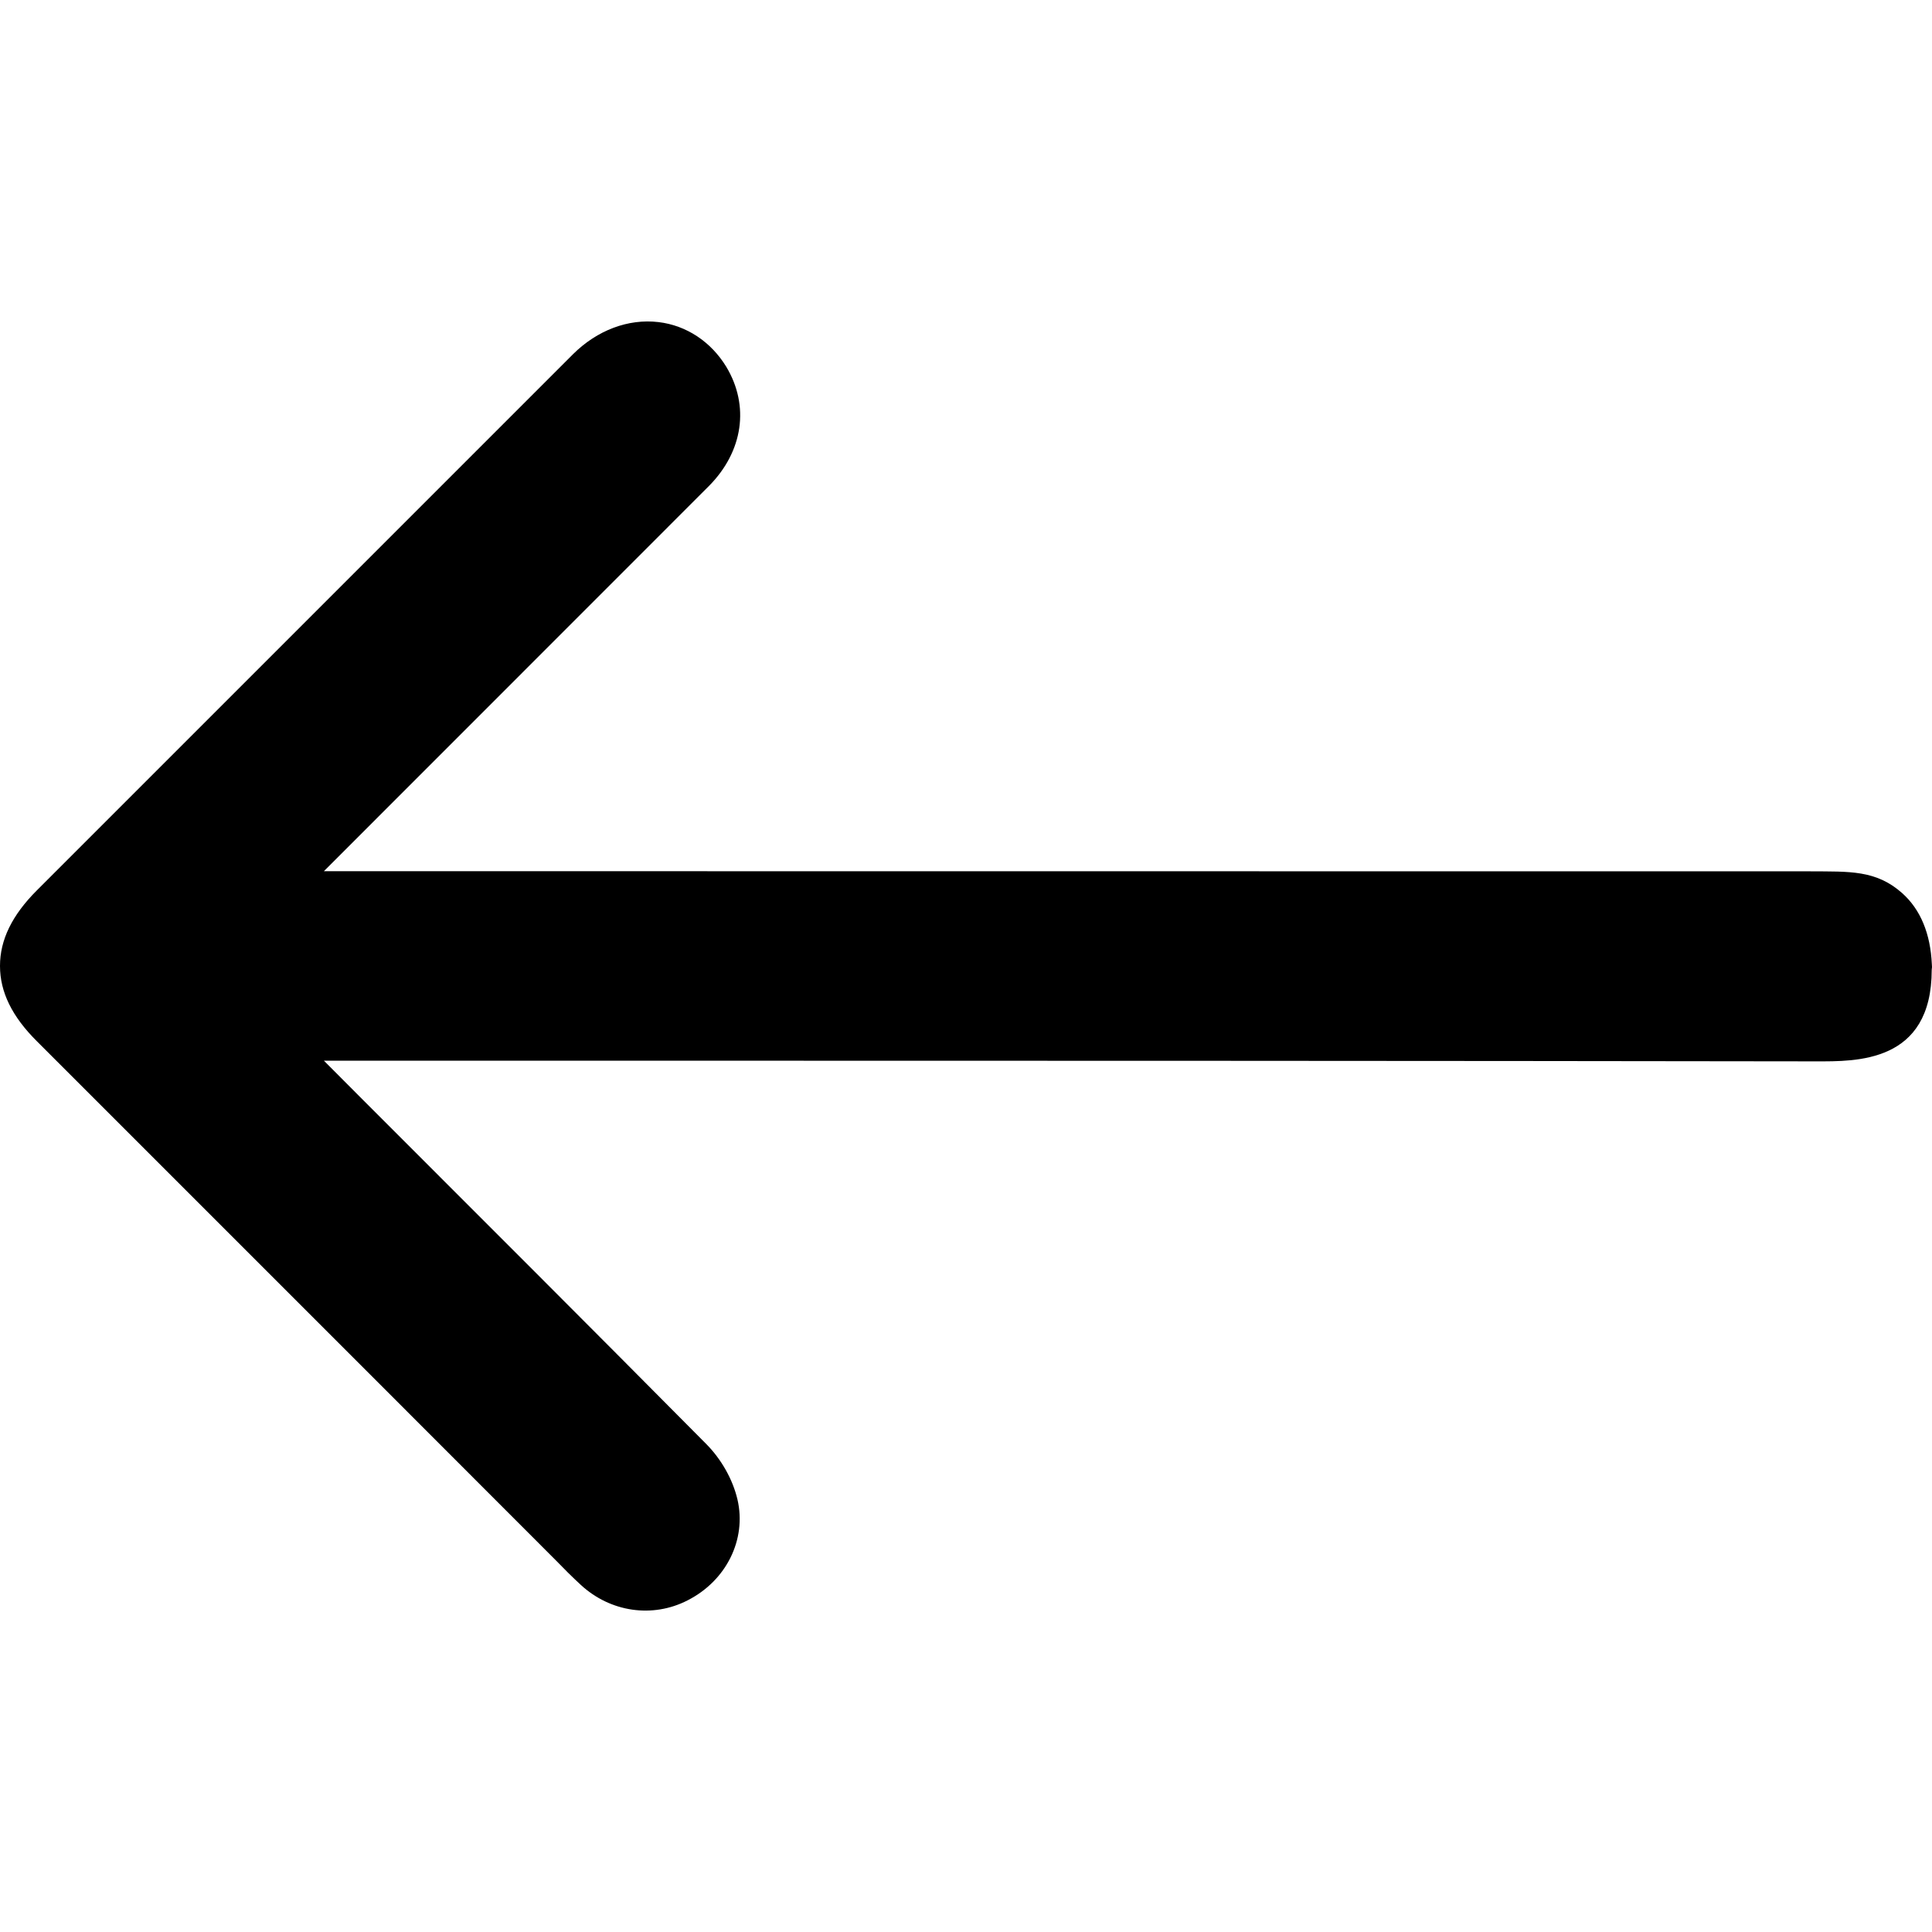<?xml version="1.0" encoding="utf-8"?>
<!-- Generator: Adobe Illustrator 19.1.0, SVG Export Plug-In . SVG Version: 6.00 Build 0)  -->
<svg version="1.1" id="left-arrow" xmlns="http://www.w3.org/2000/svg" xmlns:xlink="http://www.w3.org/1999/xlink" x="0px" y="0px"
	 viewBox="0 0 14 14" style="enable-background:new 0 0 14 14;" xml:space="preserve">
<path d="M4.982,11.597c0.282-0.143,0.429-0.442,0.362-0.731
	c-0.034-0.145-0.117-0.293-0.229-0.405c-0.825-0.832-1.654-1.66-2.482-2.488
	L2.347,7.686h1.711c2.948-0,6.435,0.001,9.103,0.005
	c0.287,0,0.837,0.014,0.837-0.664L14,7.008l-0.001-0.019
	C13.989,6.764,13.916,6.59,13.784,6.472c-0.19-0.169-0.384-0.156-0.663-0.158
	L2.347,6.313L5.138,3.521C5.385,3.271,5.433,2.941,5.263,2.658
	C5.152,2.476,4.974,2.358,4.772,2.334c-0.22-0.026-0.445,0.059-0.62,0.233
	L0.267,6.452C0.087,6.632-0,6.811-0,6.999c0,0,0,0,0,0.001
	c0,0.188,0.087,0.366,0.267,0.545l2.475,2.475l1.282,1.283
	c0.061,0.063,0.122,0.124,0.185,0.182C4.424,11.683,4.729,11.727,4.982,11.597z"/>
</svg>
